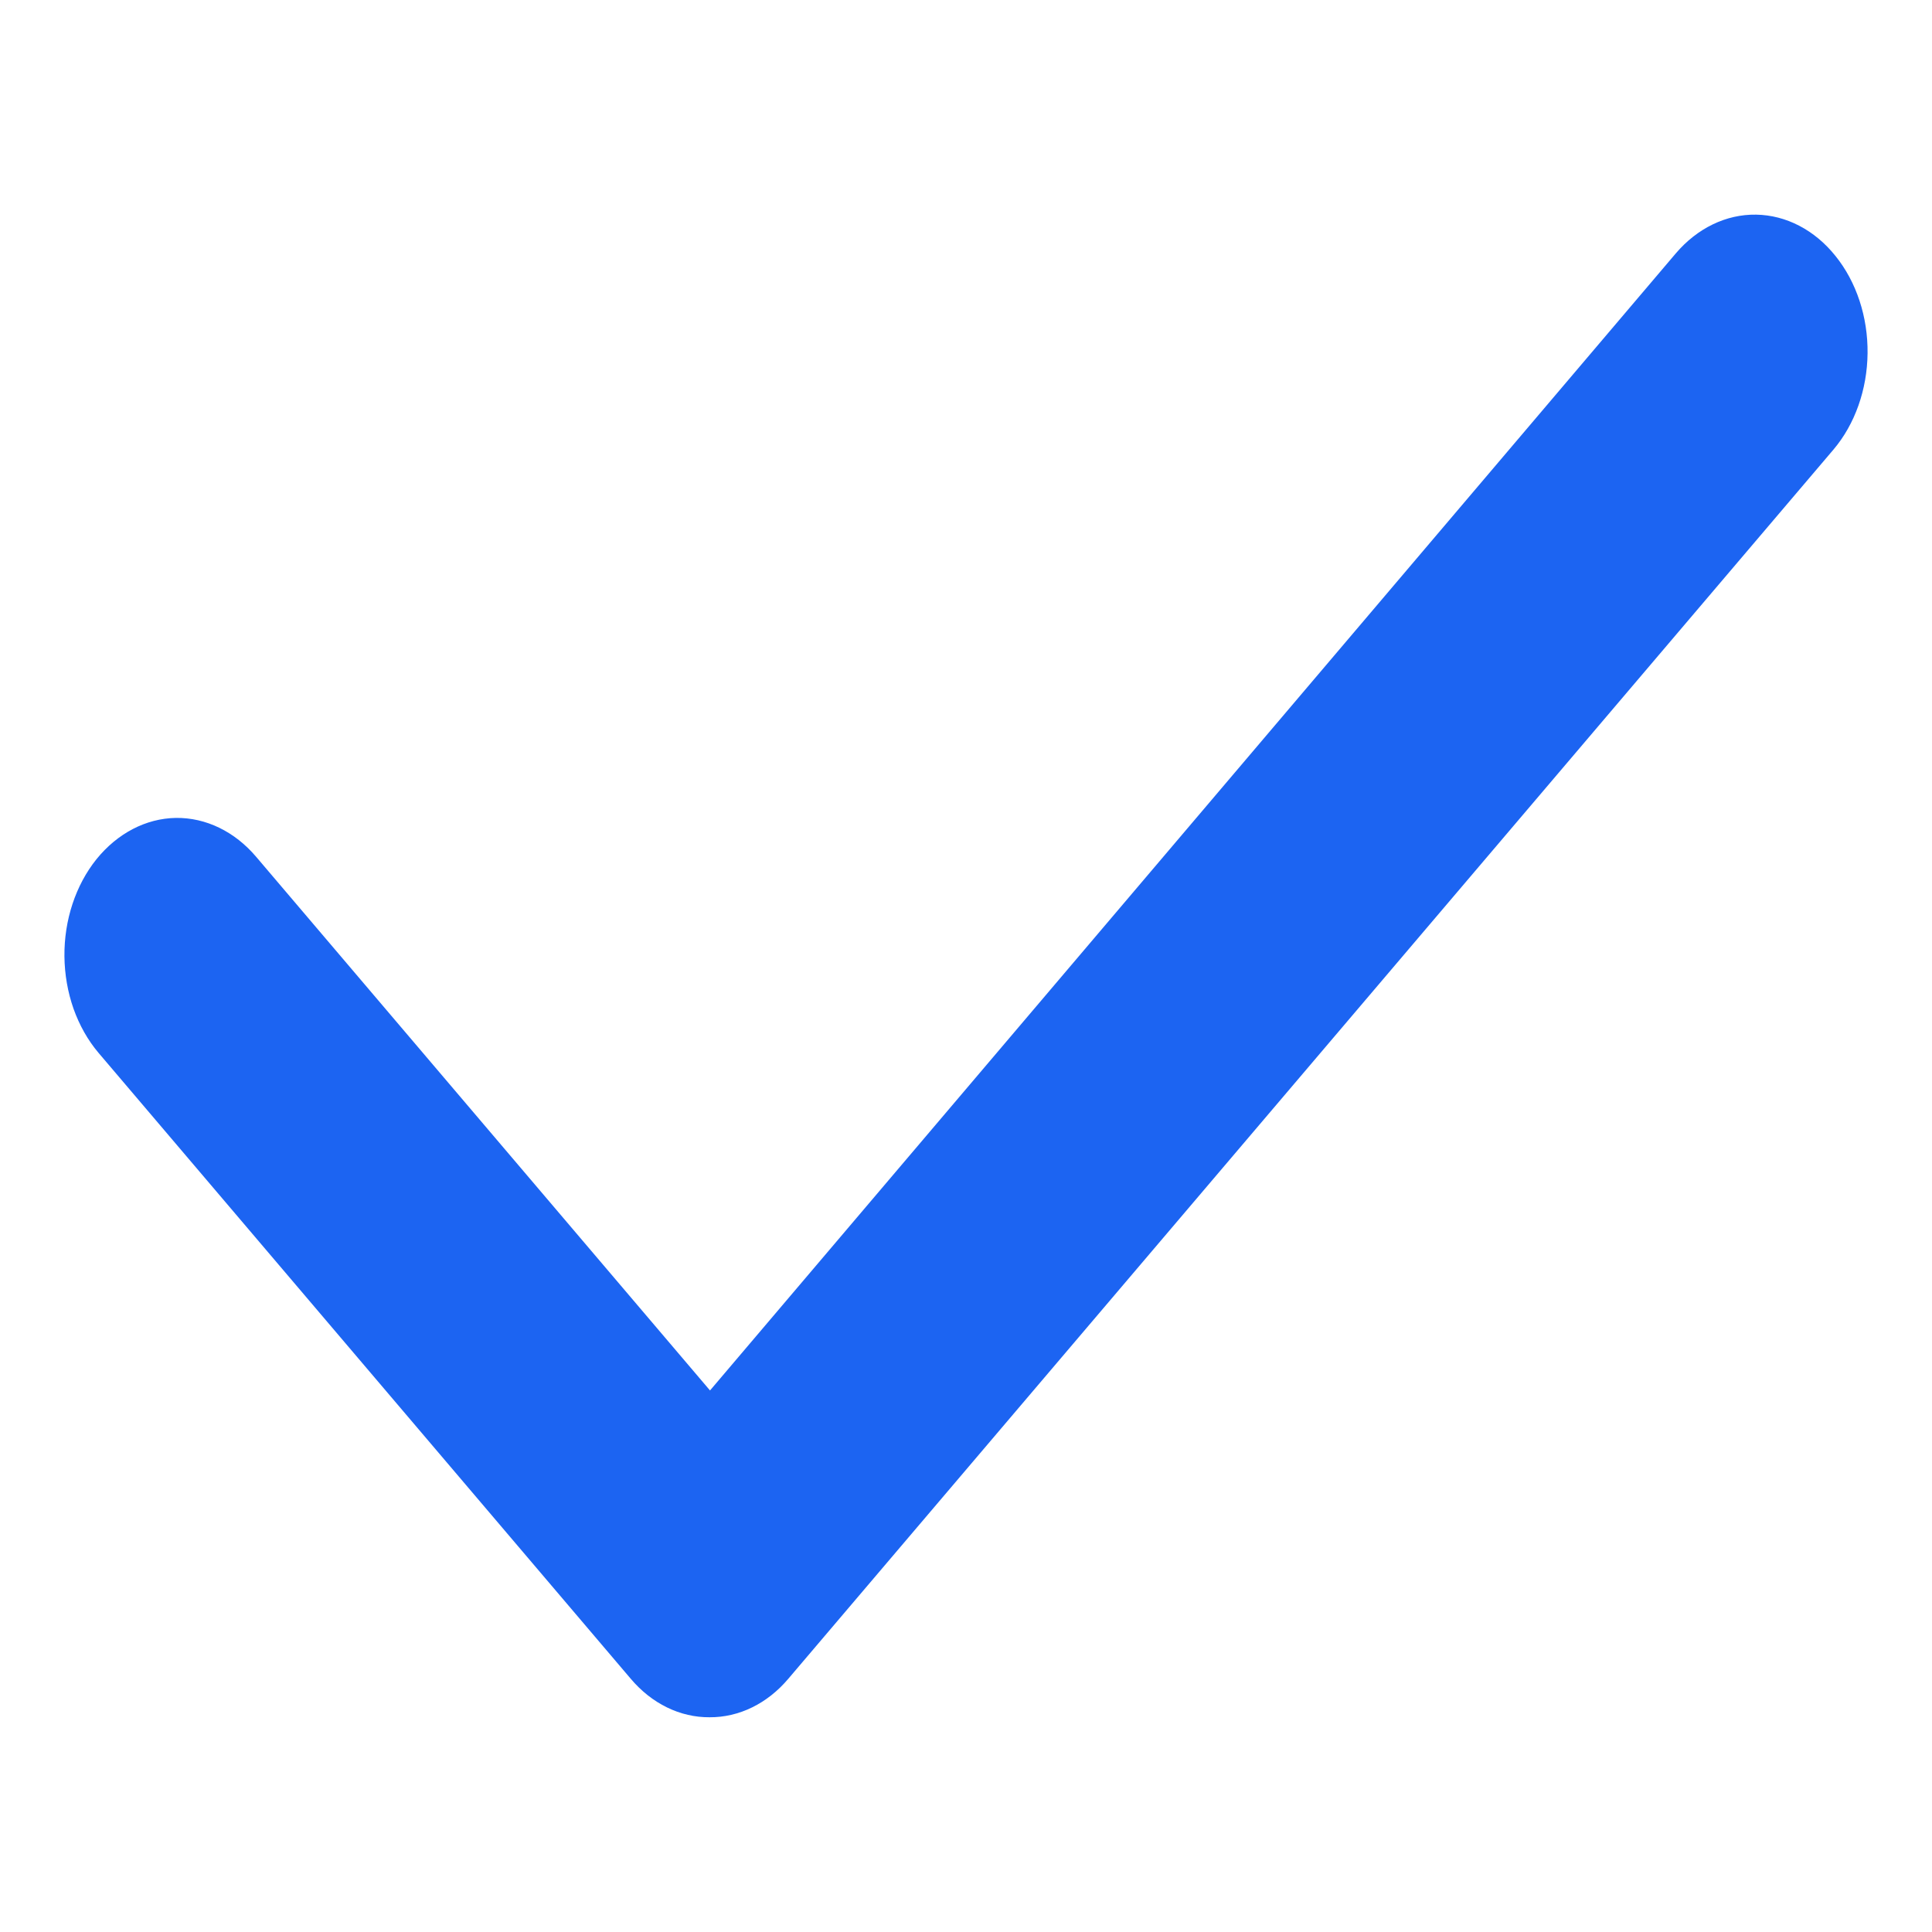 <svg width="20" height="20" viewBox="0 0 20 20" fill="none" xmlns="http://www.w3.org/2000/svg">
<g clip-path="url(#clip0_2121_1735)">
<path d="M7.345 17.777C7.04 17.779 6.747 17.636 6.529 17.378L1.019 10.898C0.909 10.768 0.822 10.613 0.761 10.442C0.701 10.271 0.669 10.087 0.667 9.901C0.663 9.525 0.783 9.163 0.999 8.894C1.216 8.626 1.511 8.472 1.821 8.467C2.131 8.463 2.43 8.608 2.652 8.87L7.35 14.394L17.347 2.624C17.57 2.362 17.869 2.217 18.179 2.222C18.489 2.227 18.785 2.38 19.001 2.65C19.218 2.919 19.337 3.281 19.333 3.657C19.329 4.033 19.202 4.392 18.98 4.654L8.161 17.378C7.943 17.636 7.65 17.779 7.345 17.777Z" fill="#1C64F2"/>
</g>
<defs>
<clipPath id="clip0_2121_1735">
<rect width="18.667" height="18.667" fill="white" transform="translate(0.667 0.667)"/>
</clipPath>
</defs>
</svg>
